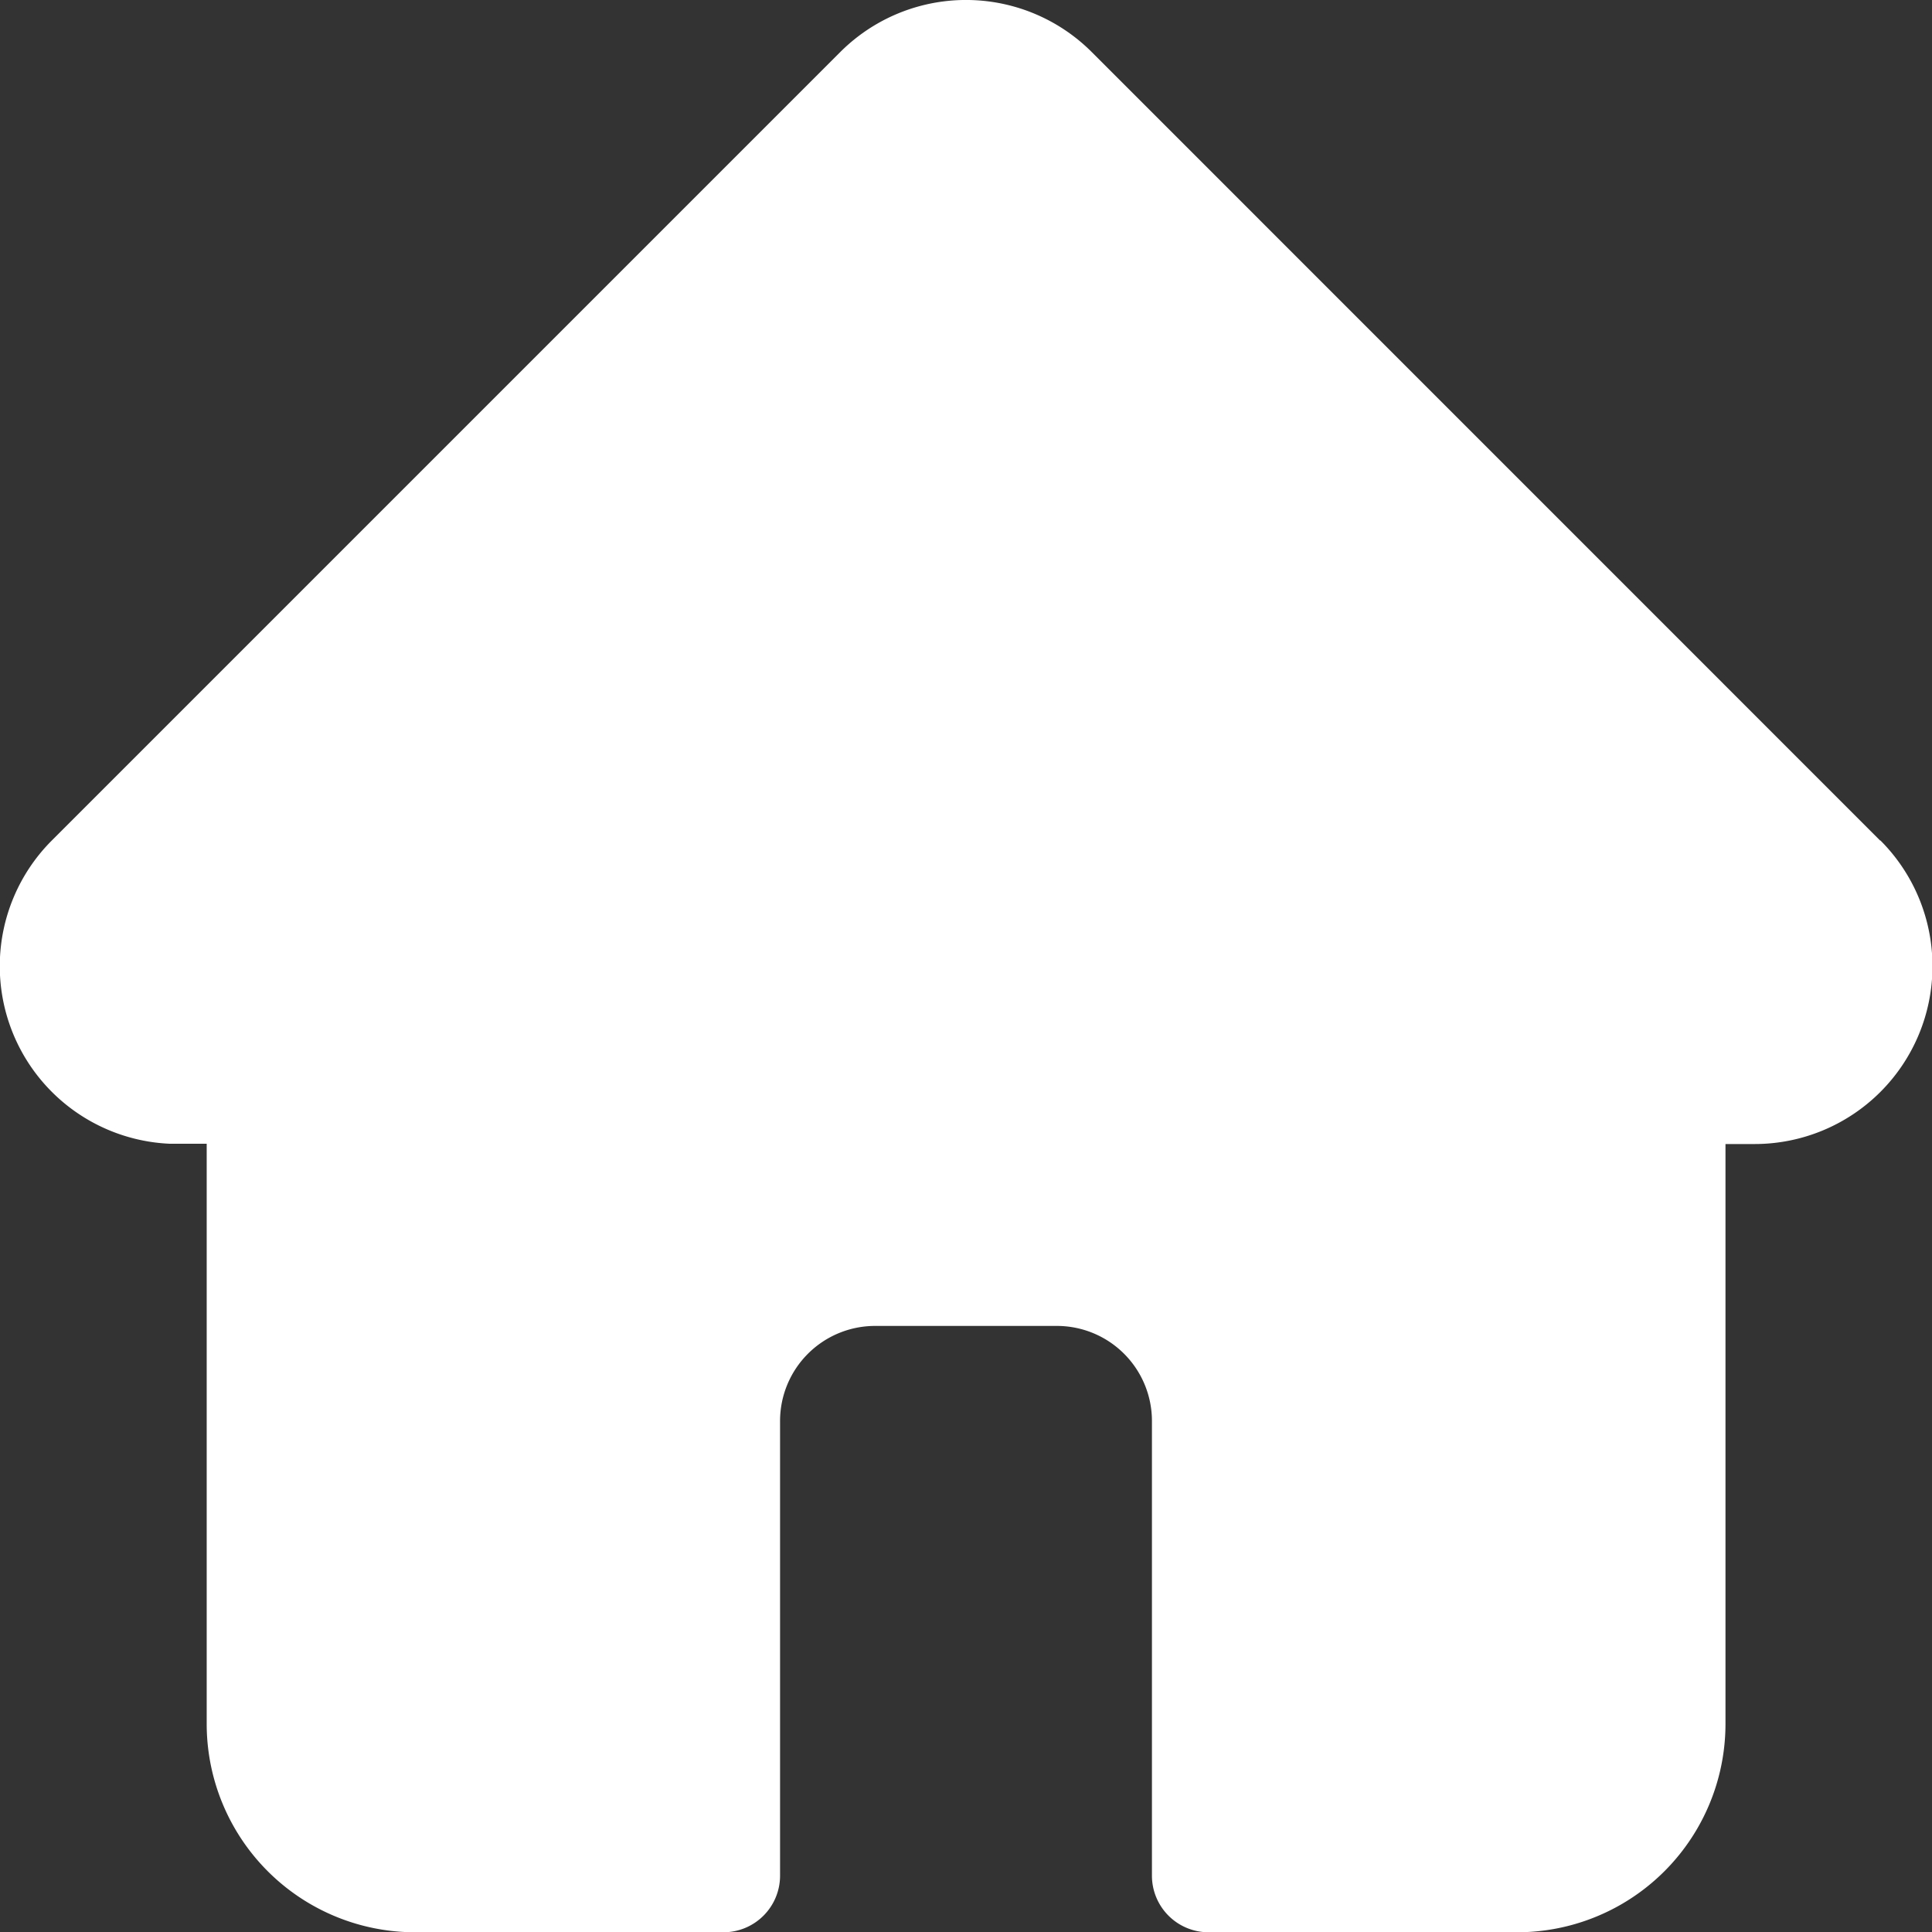<svg xmlns="http://www.w3.org/2000/svg" width="21.498" height="21.5" viewBox="0 0 21.498 21.5"><rect x="0" y="0" width="21.498" height="21.5" fill="#333333" stroke="none"/><defs><style>.a{fill:#fff;}</style></defs><path class="a" d="M20.92,9.351h0L12.149.579a1.979,1.979,0,0,0-2.8,0L.583,9.345l-.009.009a1.978,1.978,0,0,0,1.317,3.372l.061,0H2.3v6.454A2.319,2.319,0,0,0,4.619,21.5H8.05a.63.63,0,0,0,.63-.63V15.81a1.058,1.058,0,0,1,1.057-1.057h2.024a1.058,1.058,0,0,1,1.057,1.057v5.06a.63.63,0,0,0,.63.63h3.431A2.319,2.319,0,0,0,19.2,19.183V12.729h.324a1.979,1.979,0,0,0,1.4-3.378Zm0,0" transform="translate(0 0.001)"/></svg>